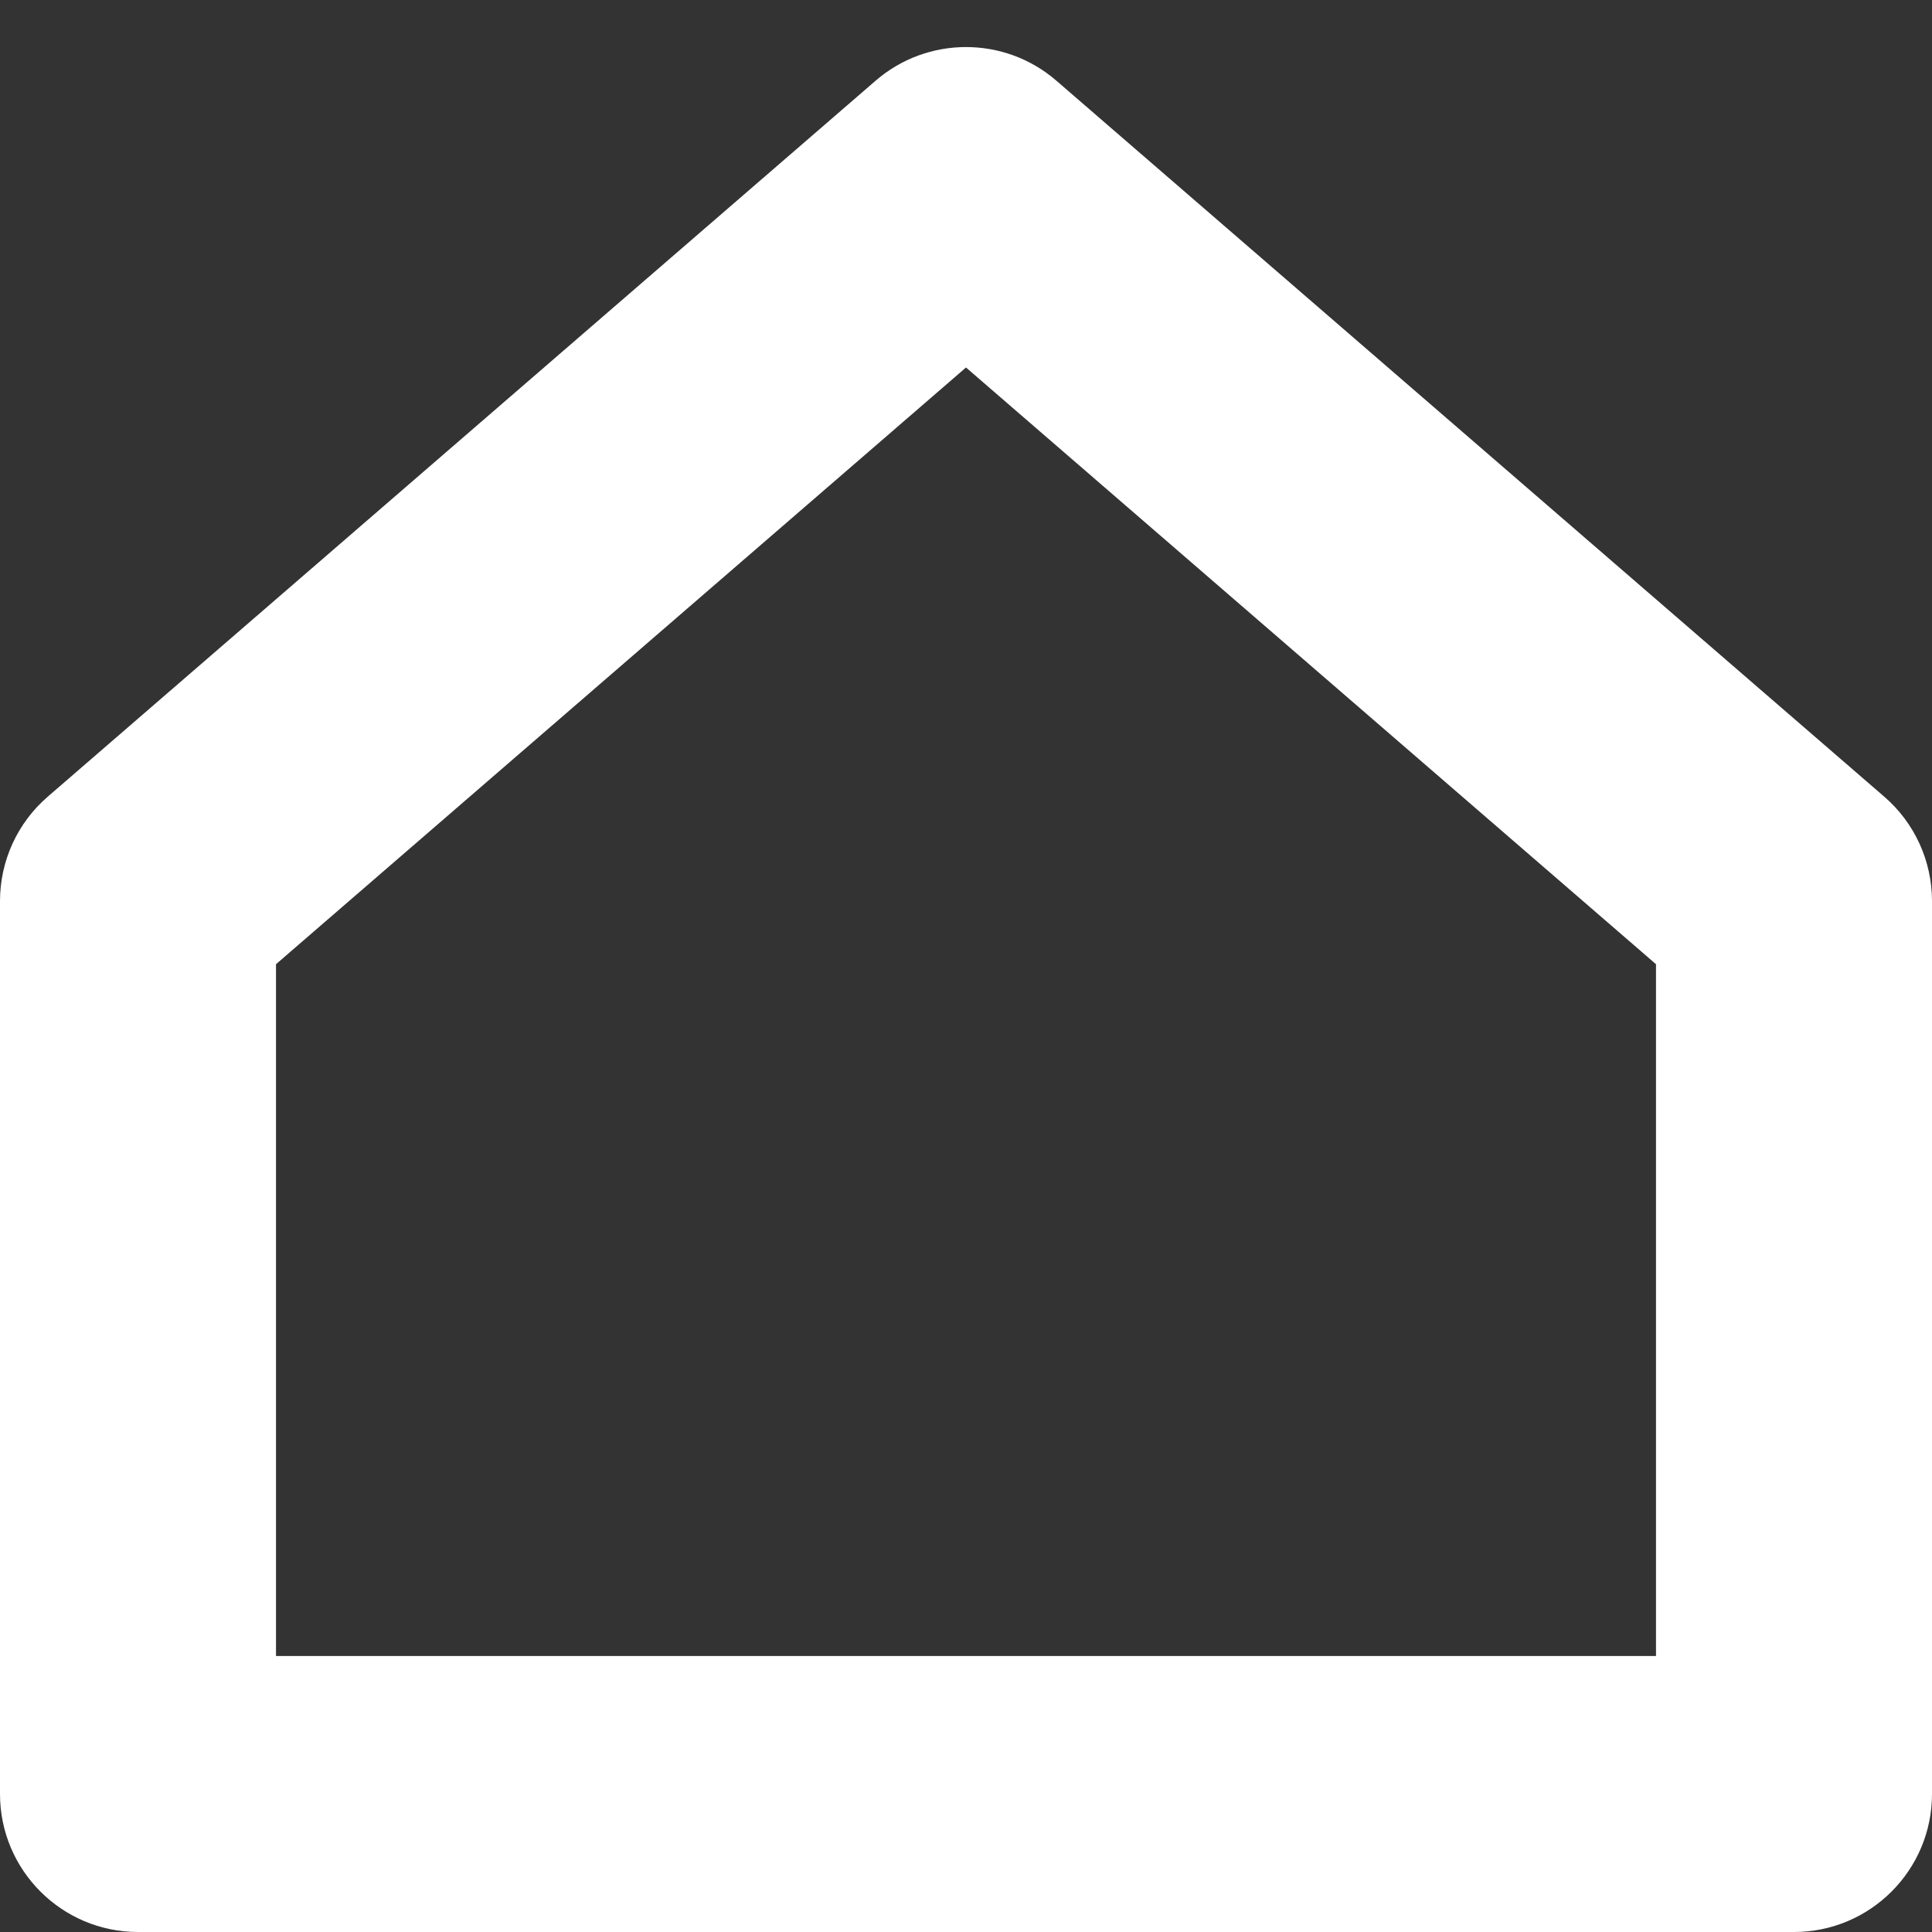 <?xml version="1.0" encoding="UTF-8"?>
<svg width="14px" height="14px" viewBox="0 0 14 14" version="1.1" xmlns="http://www.w3.org/2000/svg" xmlns:xlink="http://www.w3.org/1999/xlink">
    <rect x="0" y="0" width="14" height="14" fill="#333333" stroke="none"/>
    <!-- Generator: Sketch 50.2 (55047) - http://www.bohemiancoding.com/sketch -->
    <title>home-white</title>
    <desc>Created with Sketch.</desc>
    <defs></defs>
    <g id="Symbols" stroke="none" stroke-width="1" fill="none" fill-rule="evenodd">
        <g id="Icon/Home-White" transform="translate(-5, -5)" fill="#FFFFFF" fill-rule="nonzero">
            <path d="M17,17 L17,11.987 L12,7.663 L7,11.987 L7,17 L17,17 Z M18,19 L6,19 C5.448,19 5,18.552 5,18 L5,11.53 C5,11.239 5.126,10.963 5.346,10.773 L11.346,5.584 C11.721,5.26 12.279,5.26 12.654,5.584 L18.654,10.773 C18.874,10.963 19,11.239 19,11.53 L19,18 C19,18.552 18.552,19 18,19 Z" id="home-white"></path>
        </g>
    </g>
</svg>